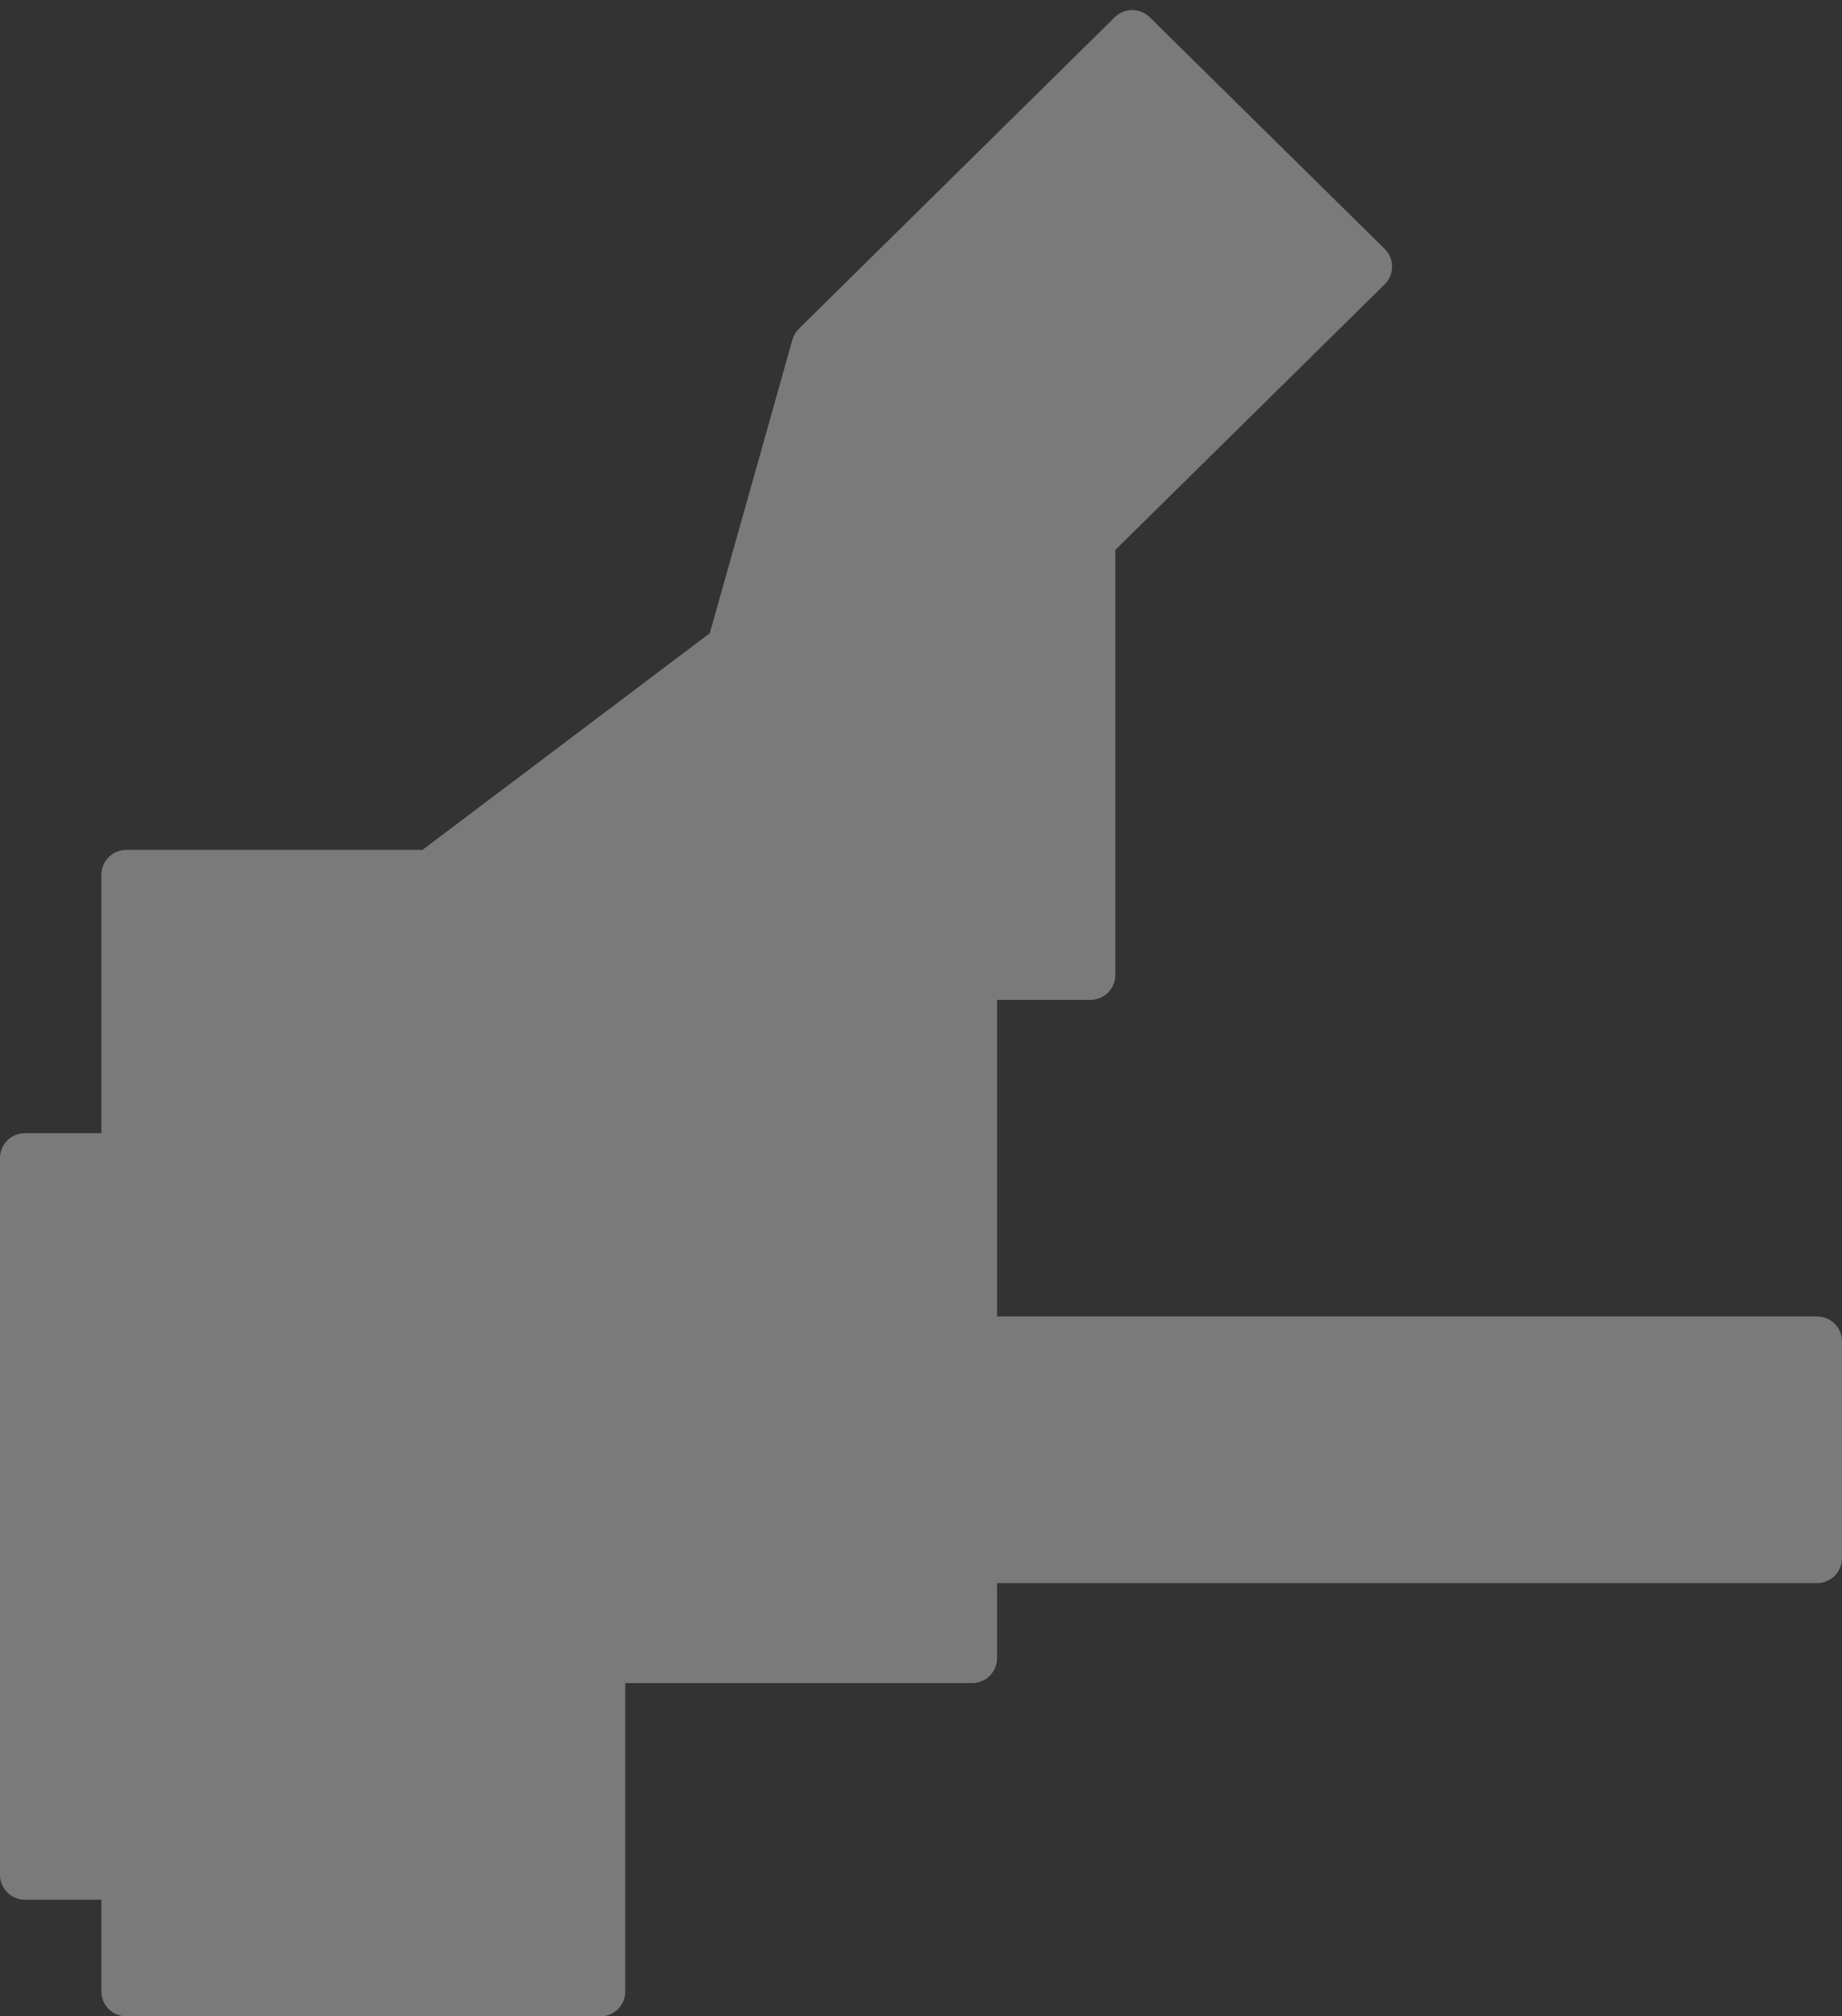 <svg width="74" height="81" viewBox="0 0 74 81" fill="none" xmlns="http://www.w3.org/2000/svg">
<rect x="0" y="0" width="74" height="81" fill="#333333" stroke="none"/>
<path d="M4.073 45.521H1C0.448 45.521 0 45.968 0 46.521V75.314C0 75.866 0.448 76.314 1 76.314H4.073V80C4.073 80.552 4.521 81 5.073 81H24.119C24.672 81 25.119 80.552 25.119 80V67.612H39.055C39.607 67.612 40.055 67.164 40.055 66.612V63.595H73C73.552 63.595 74 63.147 74 62.595V53.884C74 53.332 73.552 52.884 73 52.884H40.055V40.165H43.807C44.36 40.165 44.807 39.718 44.807 39.165V22.091L55.627 11.423C56.024 11.031 56.024 10.39 55.627 9.999L46.188 0.692C45.799 0.308 45.173 0.308 44.784 0.692L32.097 13.203C31.973 13.324 31.884 13.476 31.836 13.643L28.514 25.438L16.973 34.141H5.073C4.521 34.141 4.073 34.588 4.073 35.141V45.521Z" fill="white" fill-opacity="0.35"/>
</svg>
